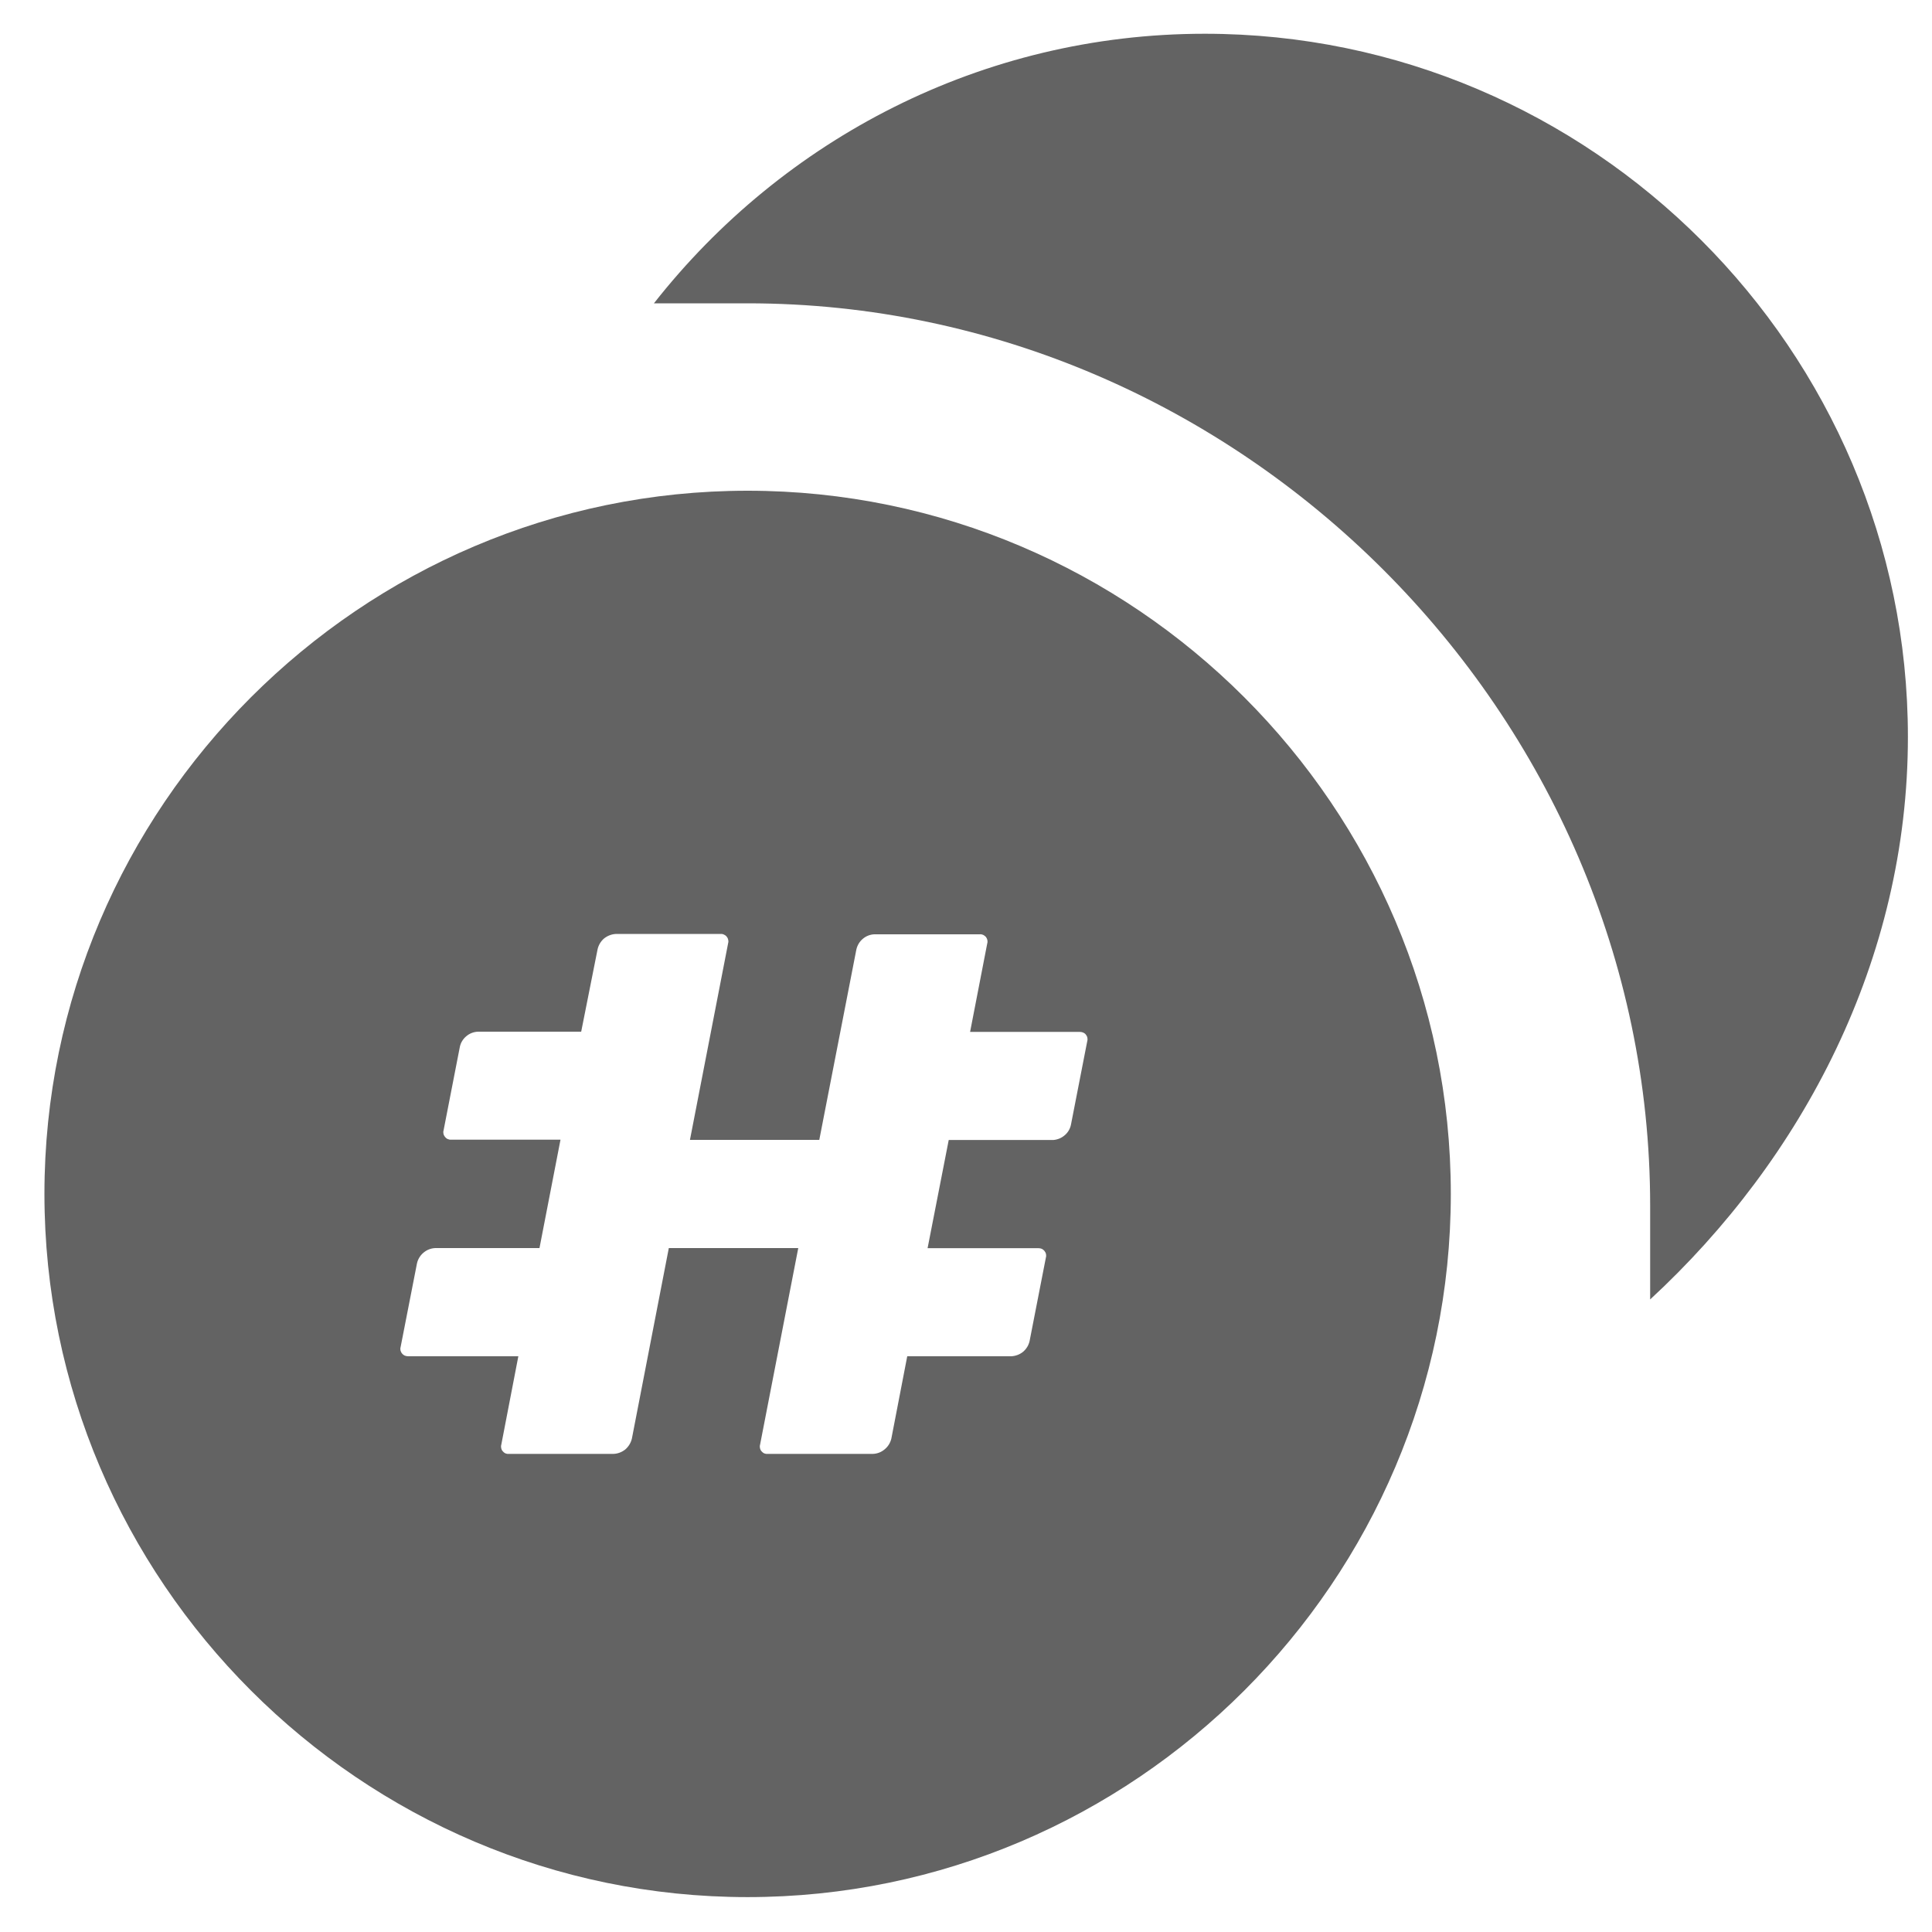 <svg width="17" height="17" viewBox="0 0 17 17" version="1.1" xmlns="http://www.w3.org/2000/svg" xmlns:xlink="http://www.w3.org/1999/xlink">
					<g id="Canvas" fill="none">
					<g id="Group">
					<g id="Group_2">
					<path id="Vector" d="M 4.847 0C 2.887 0 1.134 0.928 -1.96694e-07 2.372C 0.309 2.372 0.516 2.372 0.825 2.372C 5.156 2.372 8.766 5.981 8.766 10.312C 8.766 10.622 8.766 10.828 8.766 11.137C 10.106 9.9 11.034 8.147 11.034 6.187C 11.034 2.784 8.25 0 4.847 0Z" transform="translate(5.754 0.297)" fill="#636363"></path>
					<path id="Vector_2" fill-rule="evenodd" clip-rule="evenodd" d="M 6.187 0C 2.784 0 0 2.784 0 6.187C 0 9.591 2.784 12.375 6.187 12.375C 9.591 12.375 12.375 9.591 12.375 6.187C 12.375 2.784 9.591 0 6.187 0ZM 9.176 4.843L 9.033 5.576C 9.026 5.613 9.007 5.646 8.979 5.67C 8.951 5.695 8.915 5.71 8.878 5.713L 7.957 5.713L 7.771 6.665L 8.747 6.665C 8.758 6.665 8.767 6.667 8.777 6.671C 8.786 6.676 8.794 6.682 8.8 6.69C 8.806 6.698 8.811 6.707 8.813 6.717C 8.815 6.727 8.815 6.737 8.812 6.747L 8.669 7.48C 8.661 7.518 8.641 7.551 8.612 7.576C 8.583 7.6 8.546 7.614 8.508 7.616L 7.592 7.616L 7.452 8.341C 7.443 8.378 7.423 8.411 7.393 8.435C 7.364 8.46 7.327 8.474 7.289 8.475L 6.362 8.475C 6.352 8.476 6.342 8.474 6.332 8.47C 6.323 8.465 6.315 8.459 6.309 8.451C 6.302 8.443 6.298 8.434 6.296 8.424C 6.294 8.414 6.294 8.404 6.297 8.394L 6.633 6.664L 5.494 6.664L 5.169 8.341C 5.16 8.378 5.14 8.411 5.111 8.436C 5.081 8.46 5.044 8.474 5.006 8.475L 4.085 8.475C 4.075 8.476 4.065 8.474 4.055 8.47C 4.046 8.465 4.038 8.459 4.032 8.451C 4.025 8.443 4.021 8.434 4.019 8.424C 4.017 8.414 4.017 8.404 4.02 8.394L 4.17 7.616L 3.2 7.616C 3.19 7.616 3.18 7.614 3.17 7.61C 3.161 7.606 3.153 7.6 3.147 7.592C 3.14 7.584 3.136 7.575 3.133 7.565C 3.131 7.555 3.131 7.545 3.134 7.535L 3.278 6.799C 3.286 6.762 3.307 6.728 3.336 6.704C 3.366 6.679 3.402 6.665 3.441 6.664L 4.356 6.664L 4.541 5.71L 3.576 5.71C 3.566 5.711 3.556 5.708 3.547 5.704C 3.538 5.7 3.53 5.693 3.524 5.685C 3.518 5.677 3.513 5.668 3.511 5.658C 3.509 5.649 3.509 5.638 3.512 5.629L 3.655 4.895C 3.662 4.858 3.683 4.824 3.712 4.8C 3.741 4.775 3.778 4.761 3.816 4.76L 4.723 4.76L 4.867 4.036C 4.875 3.999 4.895 3.965 4.924 3.94C 4.954 3.916 4.99 3.902 5.028 3.9L 5.945 3.9C 5.955 3.899 5.966 3.9 5.976 3.904C 5.986 3.908 5.995 3.914 6.002 3.922C 6.009 3.93 6.014 3.939 6.016 3.95C 6.019 3.96 6.019 3.971 6.016 3.981L 5.68 5.712L 6.818 5.712L 7.144 4.038C 7.152 4.001 7.172 3.967 7.201 3.943C 7.23 3.918 7.267 3.904 7.305 3.903L 8.23 3.903C 8.241 3.902 8.251 3.904 8.26 3.908C 8.269 3.912 8.277 3.919 8.284 3.926C 8.29 3.934 8.295 3.944 8.297 3.953C 8.299 3.963 8.299 3.974 8.296 3.983L 8.145 4.762L 9.112 4.762C 9.122 4.762 9.132 4.764 9.141 4.768C 9.15 4.772 9.158 4.778 9.164 4.786C 9.17 4.794 9.175 4.803 9.177 4.813C 9.179 4.823 9.179 4.833 9.176 4.843Z" transform="translate(0.391 4.318)" fill="#636363"></path>
					</g>
					</g>
					</g>
					</svg>